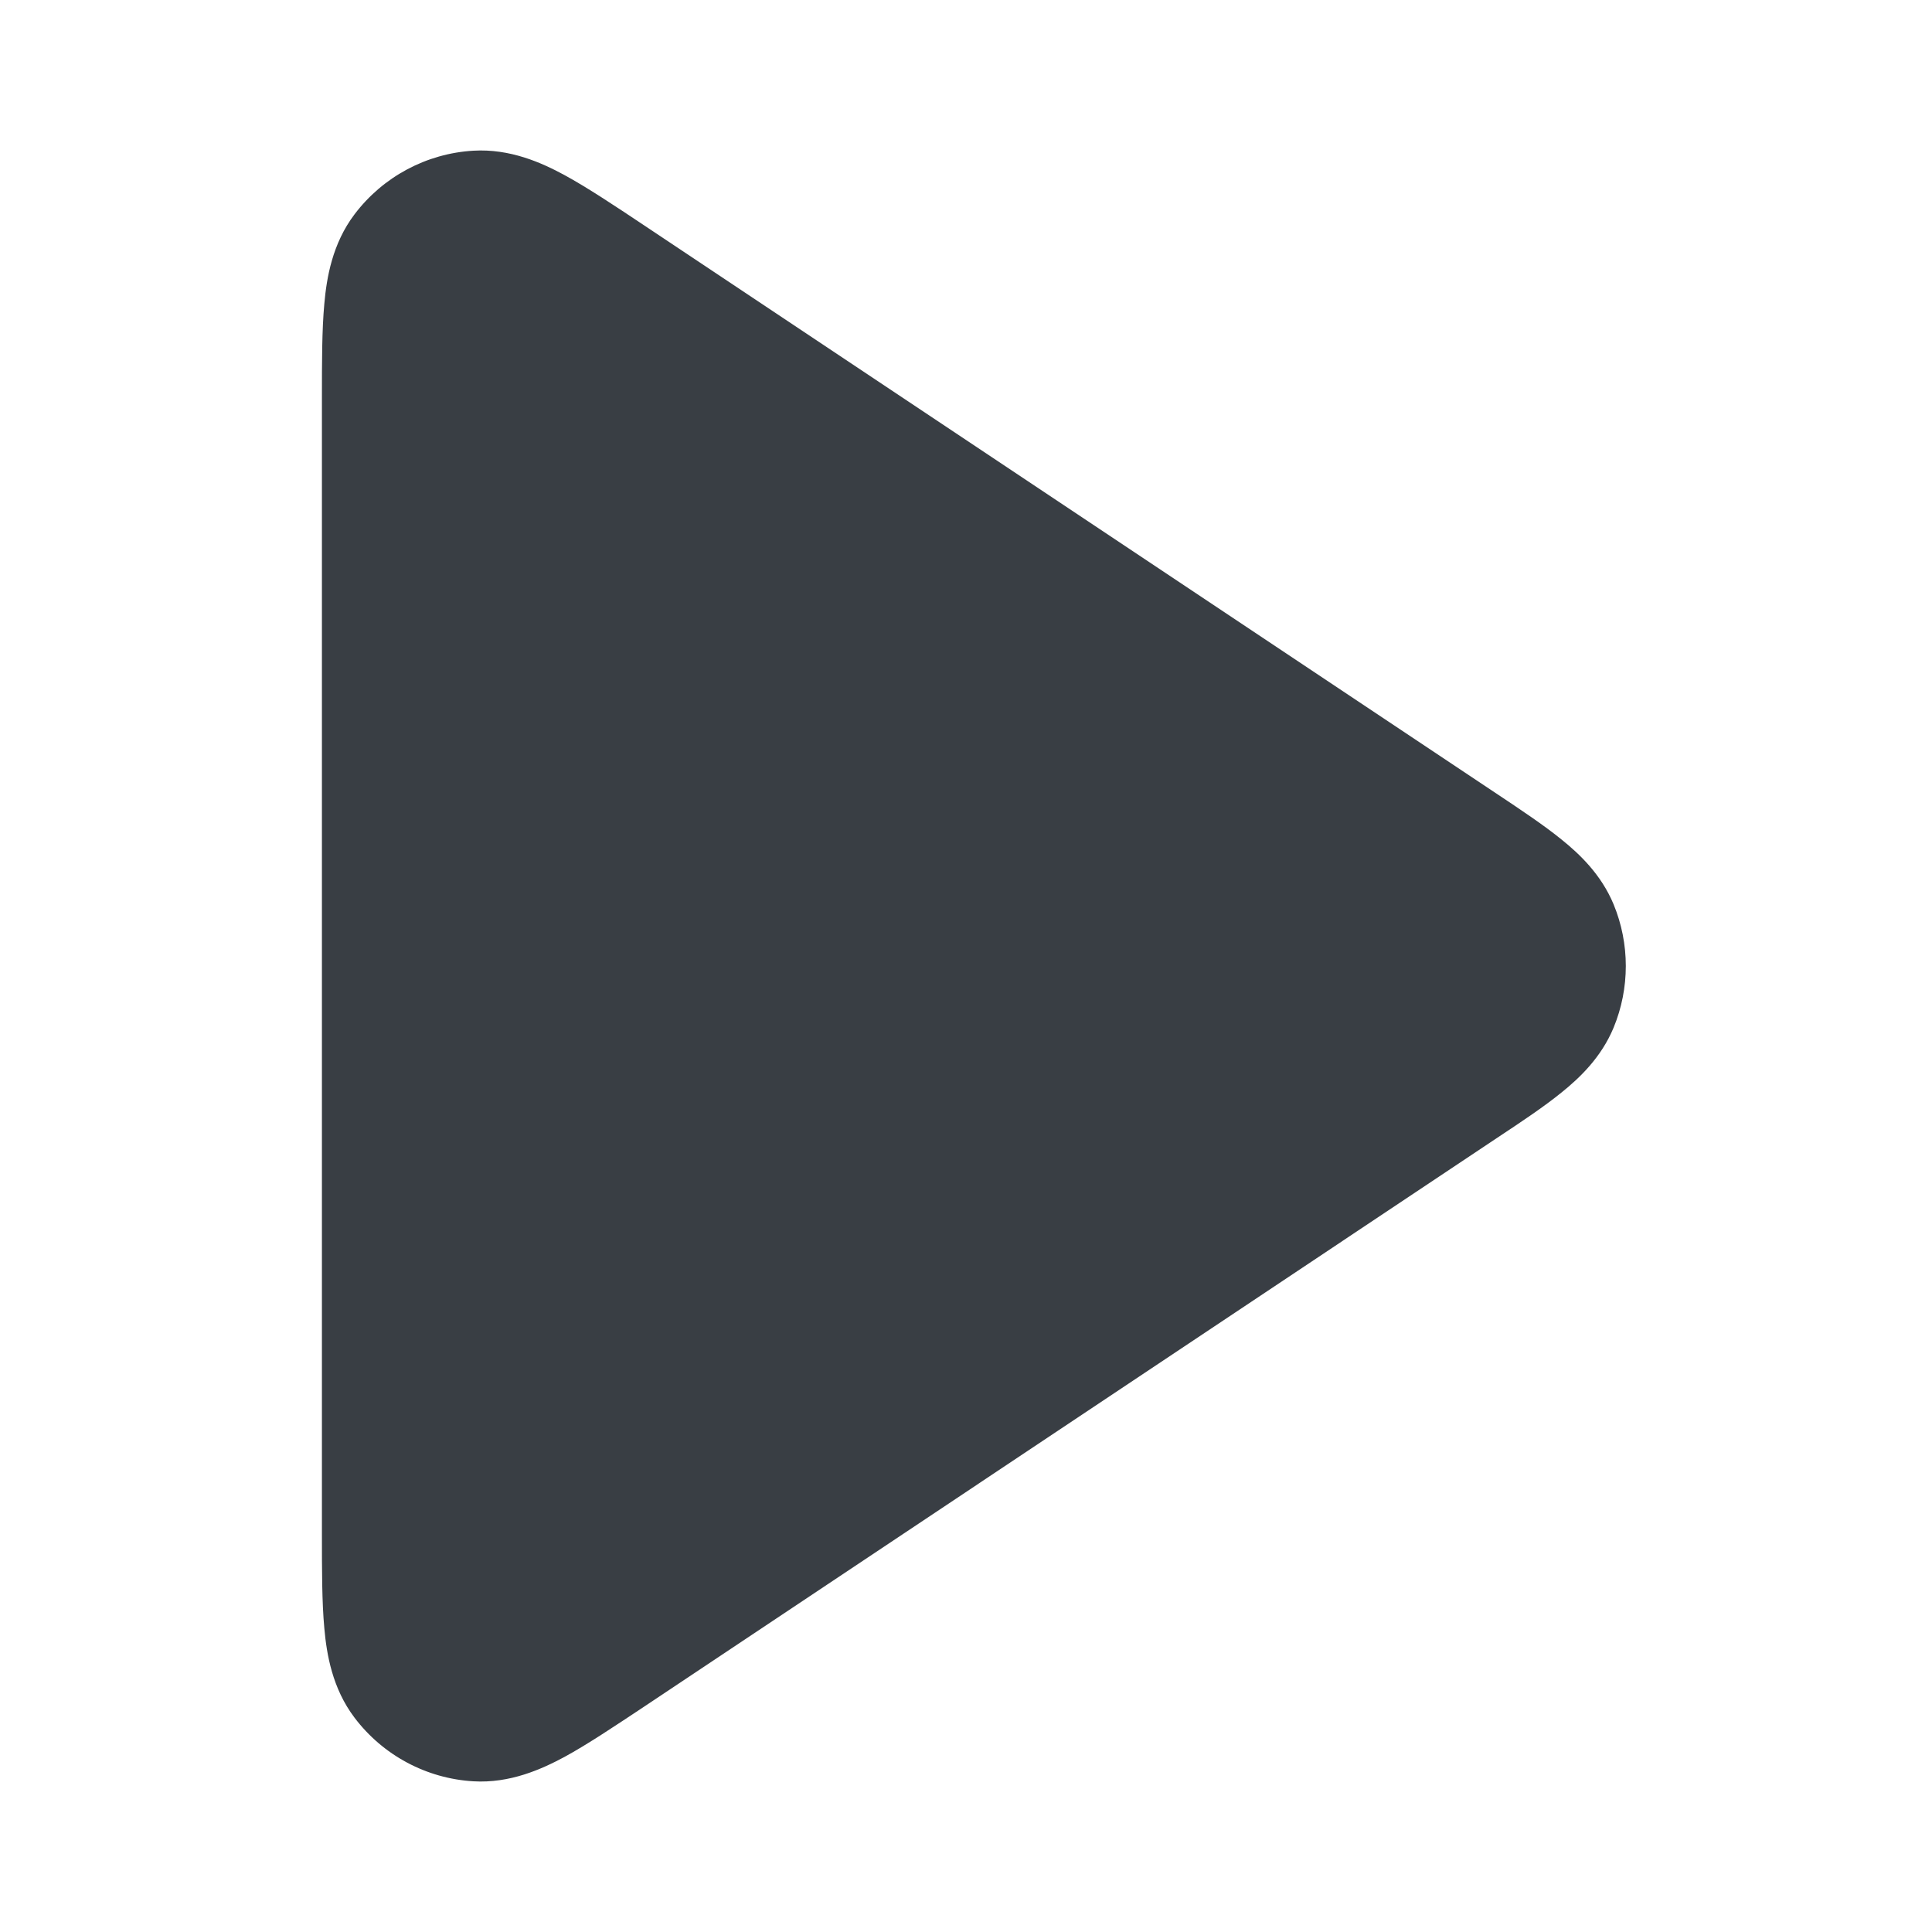 <?xml version="1.0" encoding="UTF-8" standalone="no"?><svg width='16' height='16' viewBox='0 0 16 16' fill='none' xmlns='http://www.w3.org/2000/svg'>
<path fill-rule='evenodd' clip-rule='evenodd' d='M5.337 1.868C5.345 1.873 5.353 1.879 5.361 1.884L12.393 6.572C12.597 6.708 12.786 6.834 12.93 6.951C13.082 7.073 13.26 7.242 13.363 7.489C13.498 7.816 13.498 8.184 13.363 8.511C13.26 8.758 13.082 8.927 12.93 9.049C12.786 9.166 12.597 9.292 12.393 9.427L5.337 14.132C5.088 14.297 4.864 14.447 4.675 14.55C4.485 14.652 4.224 14.77 3.92 14.752C3.531 14.729 3.171 14.536 2.936 14.225C2.752 13.982 2.705 13.7 2.686 13.485C2.666 13.27 2.666 13.001 2.666 12.702L2.666 3.326C2.666 3.317 2.666 3.307 2.666 3.298C2.666 2.999 2.666 2.73 2.686 2.515C2.705 2.3 2.752 2.018 2.936 1.775C3.171 1.464 3.531 1.271 3.92 1.248C4.224 1.23 4.485 1.347 4.675 1.45C4.864 1.553 5.088 1.702 5.337 1.868Z' fill='#393E44'/>
</svg>
